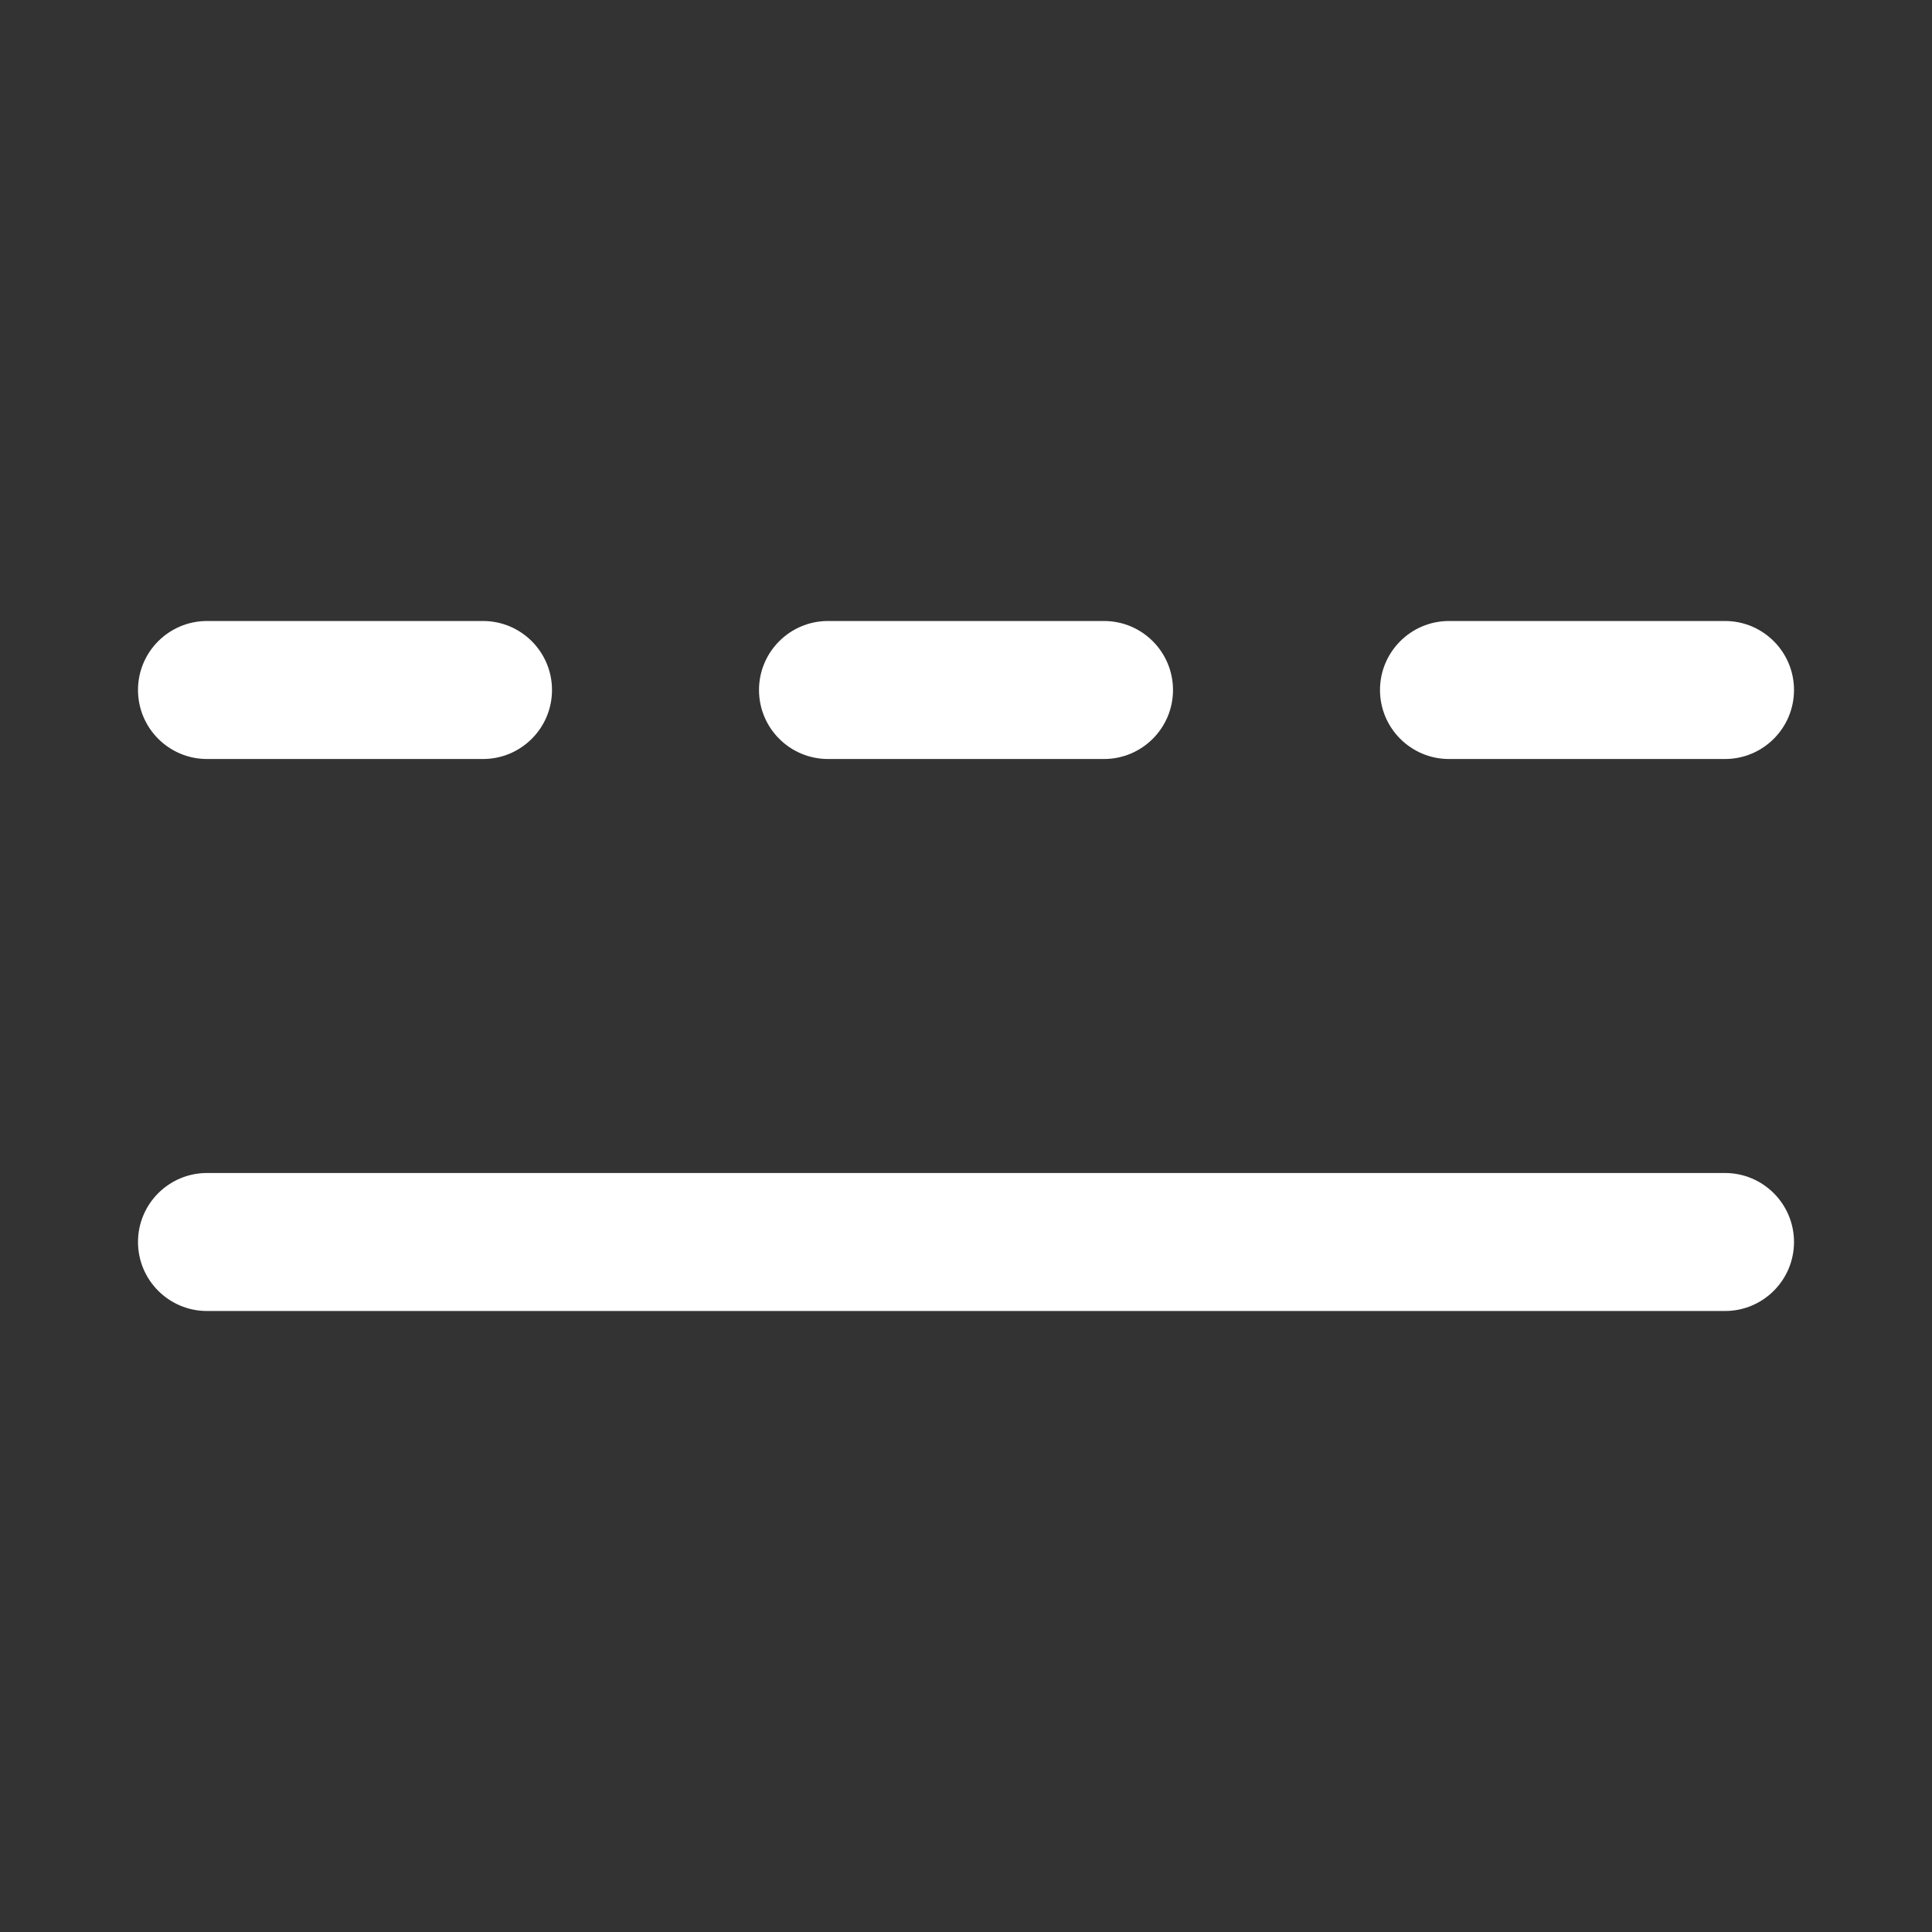 <svg width="28" height="28" viewBox="0 0 28 28" fill="none" xmlns="http://www.w3.org/2000/svg">
<rect x="0" y="0" width="28" height="28" fill="#333333" stroke="none"/>
<path d="M3 9C2.448 9 2 9.448 2 10C2 10.552 2.448 11 3 11H7C7.552 11 8 10.552 8 10C8 9.448 7.552 9 7 9H3ZM12 9C11.448 9 11 9.448 11 10C11 10.552 11.448 11 12 11H16C16.552 11 17 10.552 17 10C17 9.448 16.552 9 16 9H12ZM21 9C20.448 9 20 9.448 20 10C20 10.552 20.448 11 21 11H25C25.552 11 26 10.552 26 10C26 9.448 25.552 9 25 9H21ZM3 17C2.448 17 2 17.448 2 18C2 18.552 2.448 19 3 19H25C25.552 19 26 18.552 26 18C26 17.448 25.552 17 25 17H3Z" fill="#ffffff"/>
</svg>
